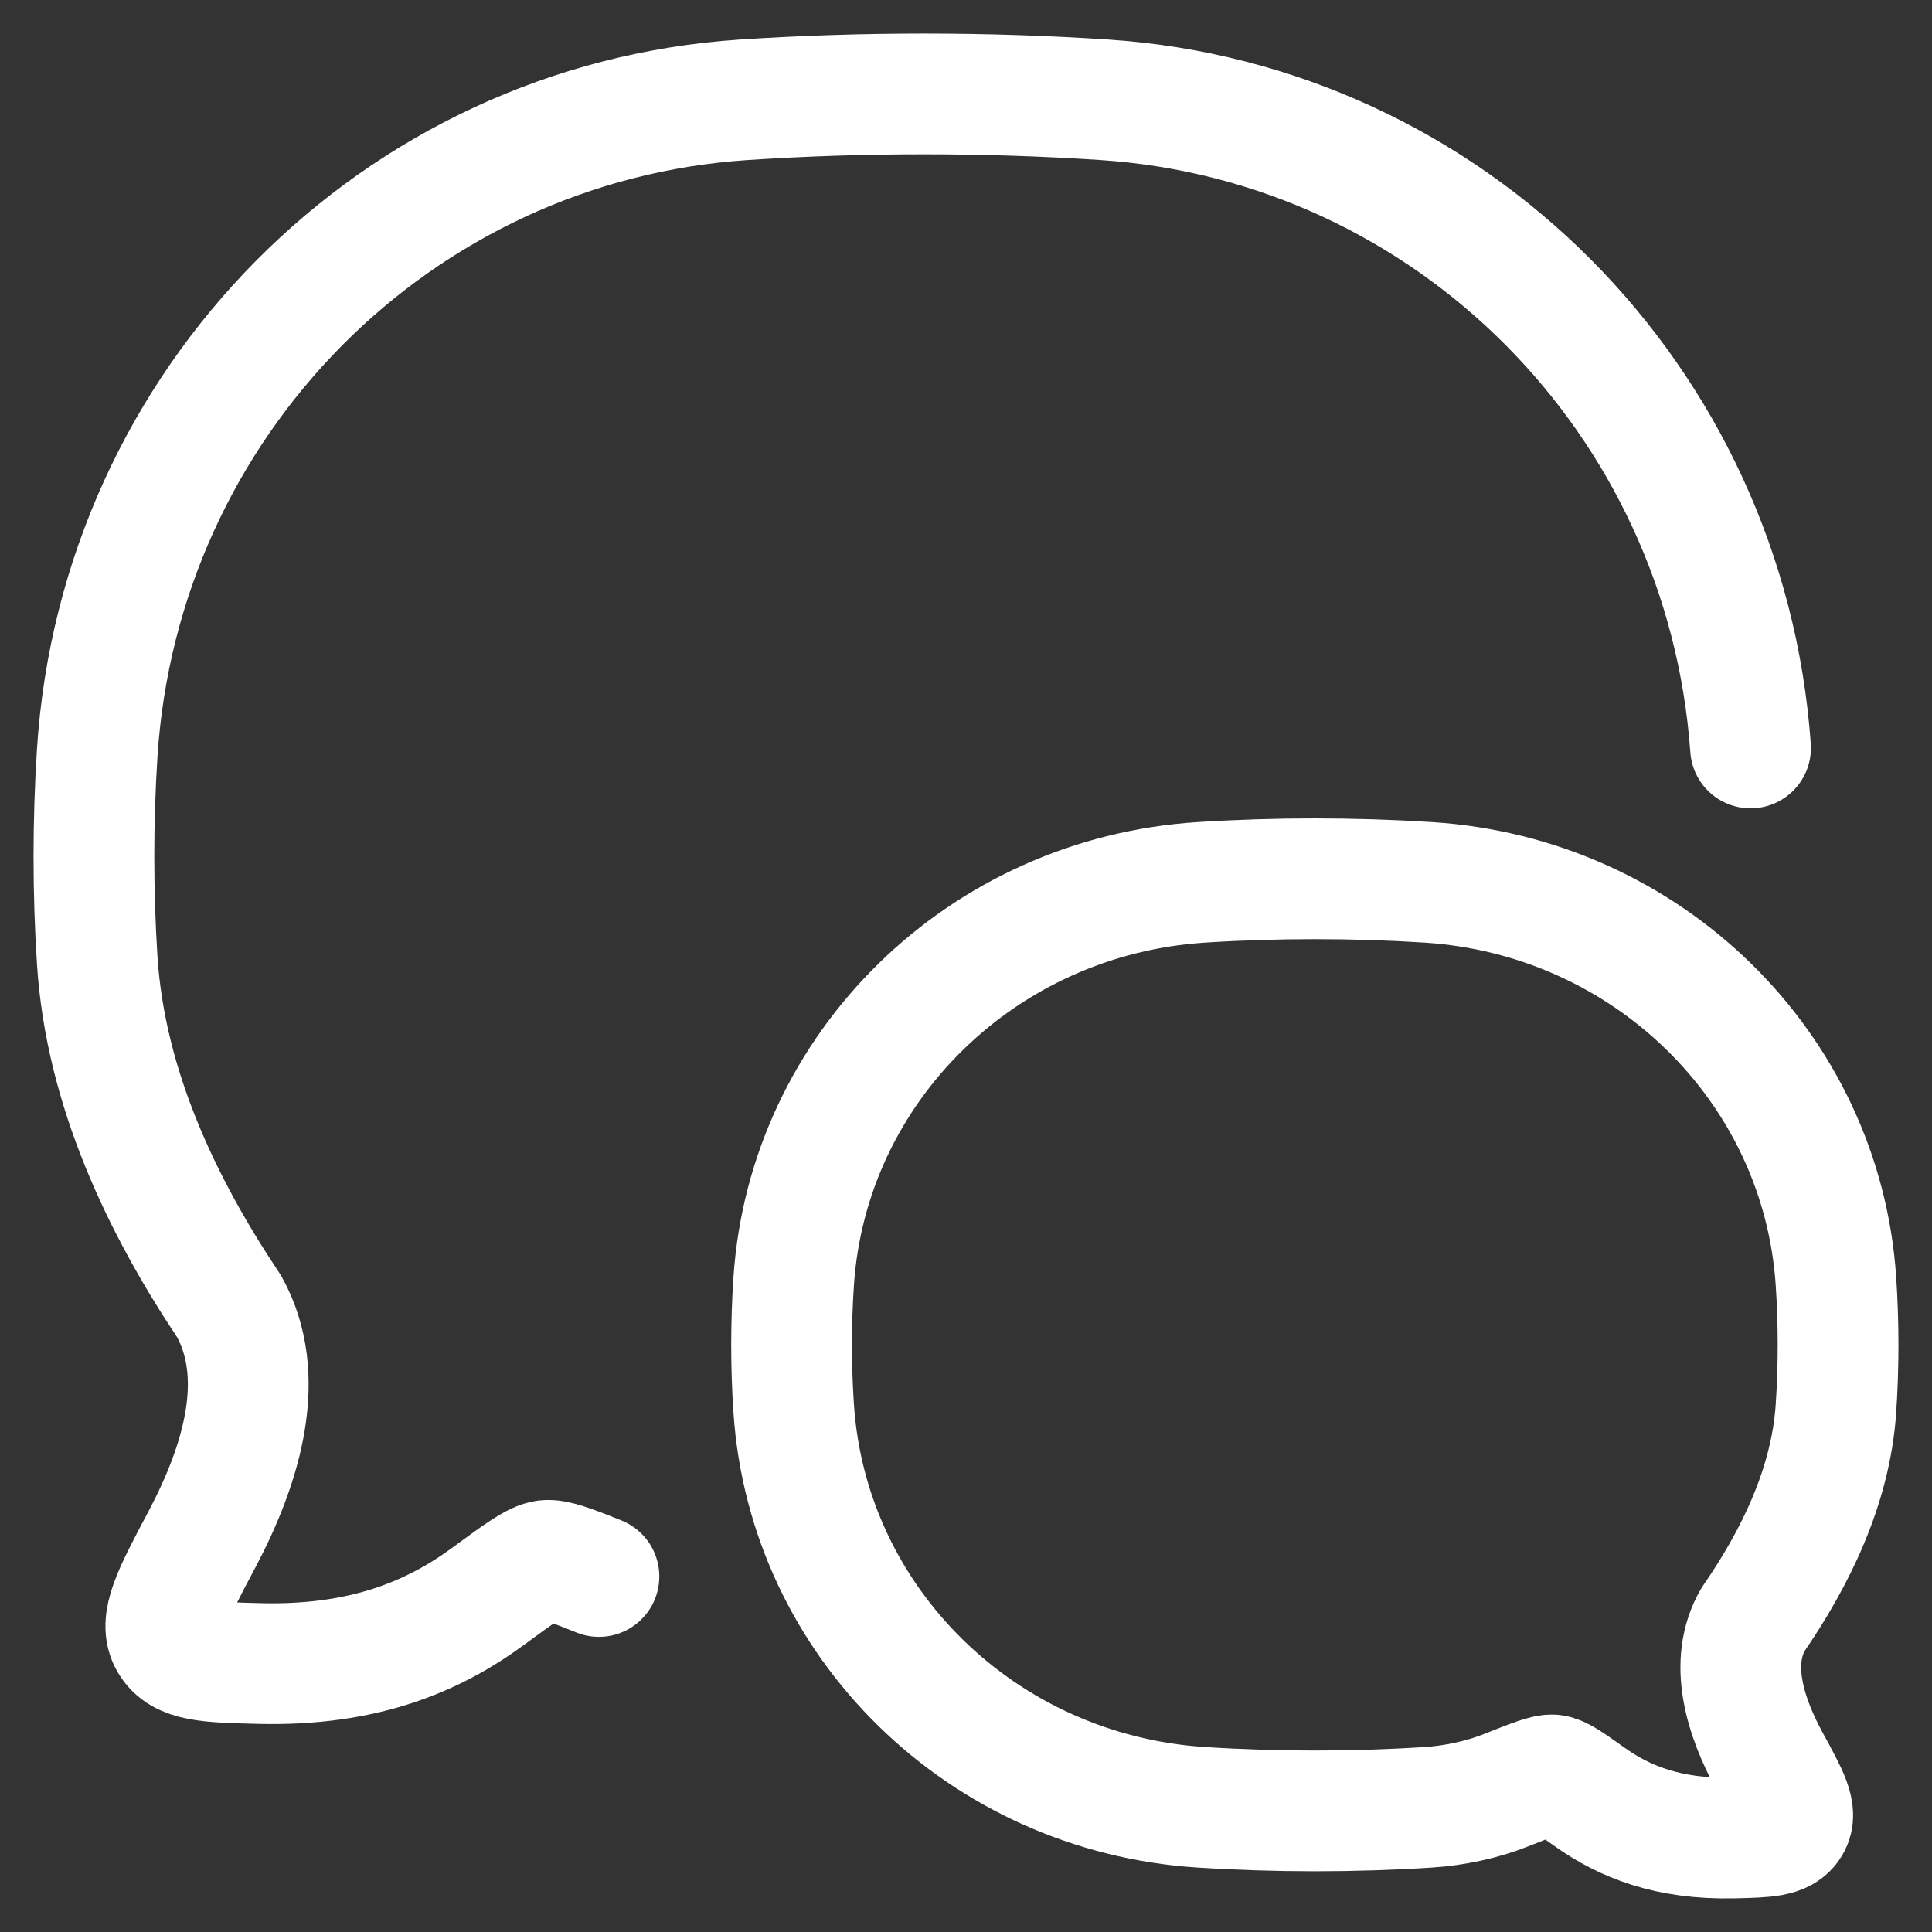 <svg width="48" height="48" viewBox="0 0 48 48" fill="none" xmlns="http://www.w3.org/2000/svg">
<rect x="0" y="0" width="48" height="48" fill="#333333" stroke="none"/>
<path d="M14.88 39.167C14.173 38.881 13.783 38.742 13.564 38.769C13.296 38.802 12.906 39.088 12.127 39.66C10.754 40.668 9.023 41.392 6.457 41.33C5.159 41.298 4.511 41.282 4.22 40.79C3.93 40.297 4.291 39.614 5.015 38.25C6.018 36.358 6.654 34.191 5.691 32.455C4.032 29.975 2.622 27.039 2.416 23.867C2.306 22.163 2.306 20.398 2.416 18.694C2.982 9.986 9.854 3.05 18.481 2.479C21.419 2.285 24.492 2.285 27.435 2.479C36.026 3.048 42.876 9.928 43.492 18.583" stroke="white" stroke-width="3" stroke-linecap="round" stroke-linejoin="round"/>
<path d="M29.845 44.902C24.407 44.553 20.075 40.315 19.719 34.993C19.649 33.952 19.649 32.873 19.719 31.832C20.075 26.51 24.407 22.271 29.845 21.922C31.7 21.803 33.637 21.804 35.488 21.922C40.926 22.271 45.258 26.51 45.614 31.832C45.684 32.873 45.684 33.952 45.614 34.993C45.484 36.931 44.596 38.726 43.55 40.241C42.943 41.302 43.344 42.626 43.976 43.782C44.432 44.616 44.66 45.033 44.477 45.334C44.294 45.636 43.885 45.645 43.067 45.664C41.45 45.702 40.359 45.26 39.493 44.644C39.002 44.294 38.757 44.12 38.587 44.1C38.418 44.08 38.085 44.212 37.419 44.477C36.821 44.715 36.126 44.861 35.488 44.902C33.637 45.021 31.7 45.021 29.845 44.902Z" stroke="white" stroke-width="3" stroke-linejoin="round"/>
</svg>
